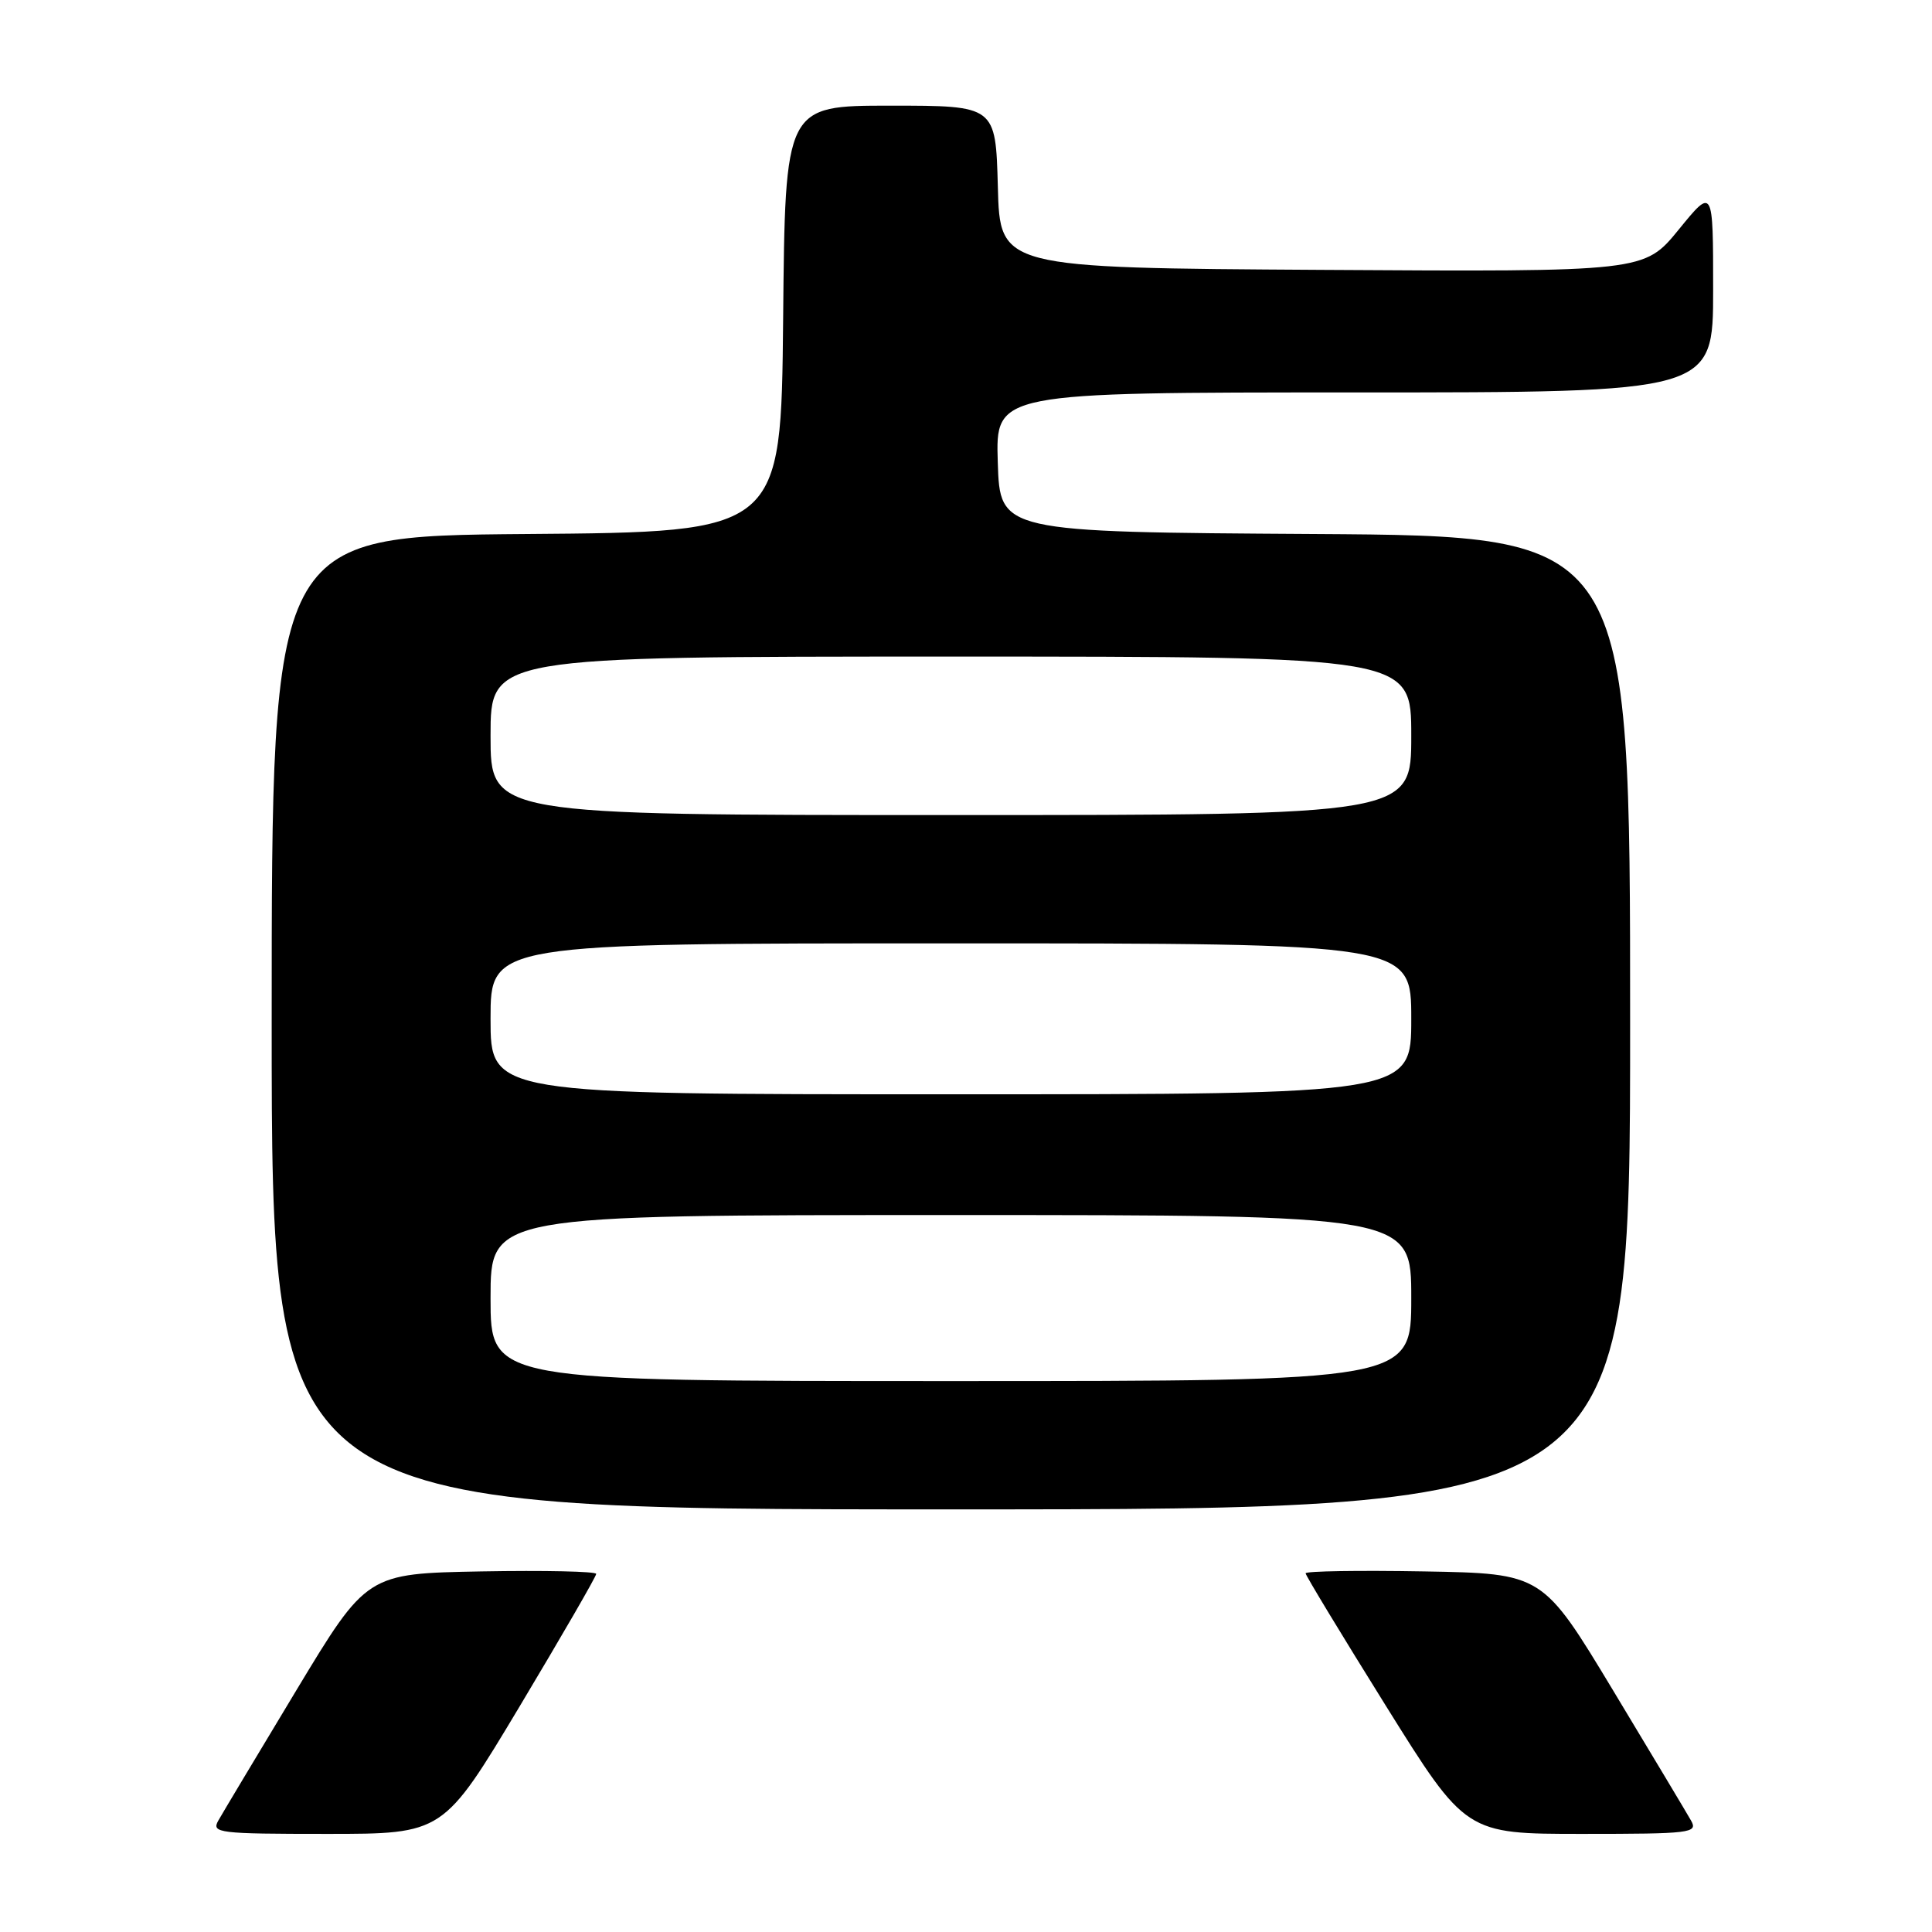 <?xml version="1.0" encoding="UTF-8" standalone="no"?>
<!DOCTYPE svg PUBLIC "-//W3C//DTD SVG 1.1//EN" "http://www.w3.org/Graphics/SVG/1.1/DTD/svg11.dtd" >
<svg xmlns="http://www.w3.org/2000/svg" xmlns:xlink="http://www.w3.org/1999/xlink" version="1.1" viewBox="0 0 256 256">
 <g >
 <path fill="currentColor"
d=" M 68.87 226.08 C 74.44 216.77 79.00 208.89 79.00 208.55 C 79.00 208.22 72.16 208.07 63.80 208.22 C 48.60 208.50 48.60 208.50 39.25 224.00 C 34.11 232.53 29.46 240.29 28.92 241.25 C 28.00 242.88 28.95 243.00 43.33 243.00 C 58.73 243.00 58.73 243.00 68.87 226.08 Z  M 224.08 241.25 C 223.54 240.29 218.89 232.53 213.75 224.00 C 204.40 208.50 204.40 208.50 188.70 208.22 C 180.06 208.07 173.00 208.18 173.00 208.47 C 173.00 208.75 177.78 216.64 183.61 225.99 C 194.22 243.00 194.22 243.00 209.65 243.00 C 224.05 243.00 225.00 242.88 224.08 241.25 Z  M 216.00 135.51 C 216.00 71.02 216.00 71.02 174.25 70.76 C 132.50 70.50 132.50 70.50 132.21 61.25 C 131.92 52.00 131.92 52.00 179.46 52.00 C 227.00 52.00 227.00 52.00 227.00 38.41 C 227.00 24.82 227.00 24.82 222.44 30.42 C 217.87 36.02 217.87 36.02 175.19 35.76 C 132.50 35.50 132.50 35.50 132.22 24.75 C 131.93 14.00 131.93 14.00 117.98 14.00 C 104.03 14.00 104.03 14.00 103.77 42.25 C 103.50 70.50 103.50 70.50 69.75 70.76 C 36.00 71.03 36.00 71.03 36.00 135.51 C 36.00 200.00 36.00 200.00 126.00 200.00 C 216.00 200.00 216.00 200.00 216.00 135.51 Z  M 65.00 172.00 C 65.00 161.00 65.00 161.00 126.00 161.00 C 187.00 161.00 187.00 161.00 187.00 172.00 C 187.00 183.00 187.00 183.00 126.00 183.00 C 65.00 183.00 65.00 183.00 65.00 172.00 Z  M 65.00 135.00 C 65.00 125.00 65.00 125.00 126.00 125.00 C 187.00 125.00 187.00 125.00 187.00 135.00 C 187.00 145.00 187.00 145.00 126.00 145.00 C 65.00 145.00 65.00 145.00 65.00 135.00 Z  M 65.00 97.50 C 65.00 87.00 65.00 87.00 126.00 87.00 C 187.00 87.00 187.00 87.00 187.00 97.50 C 187.00 108.00 187.00 108.00 126.00 108.00 C 65.00 108.00 65.00 108.00 65.00 97.50 Z "/>
</g>
</svg>
